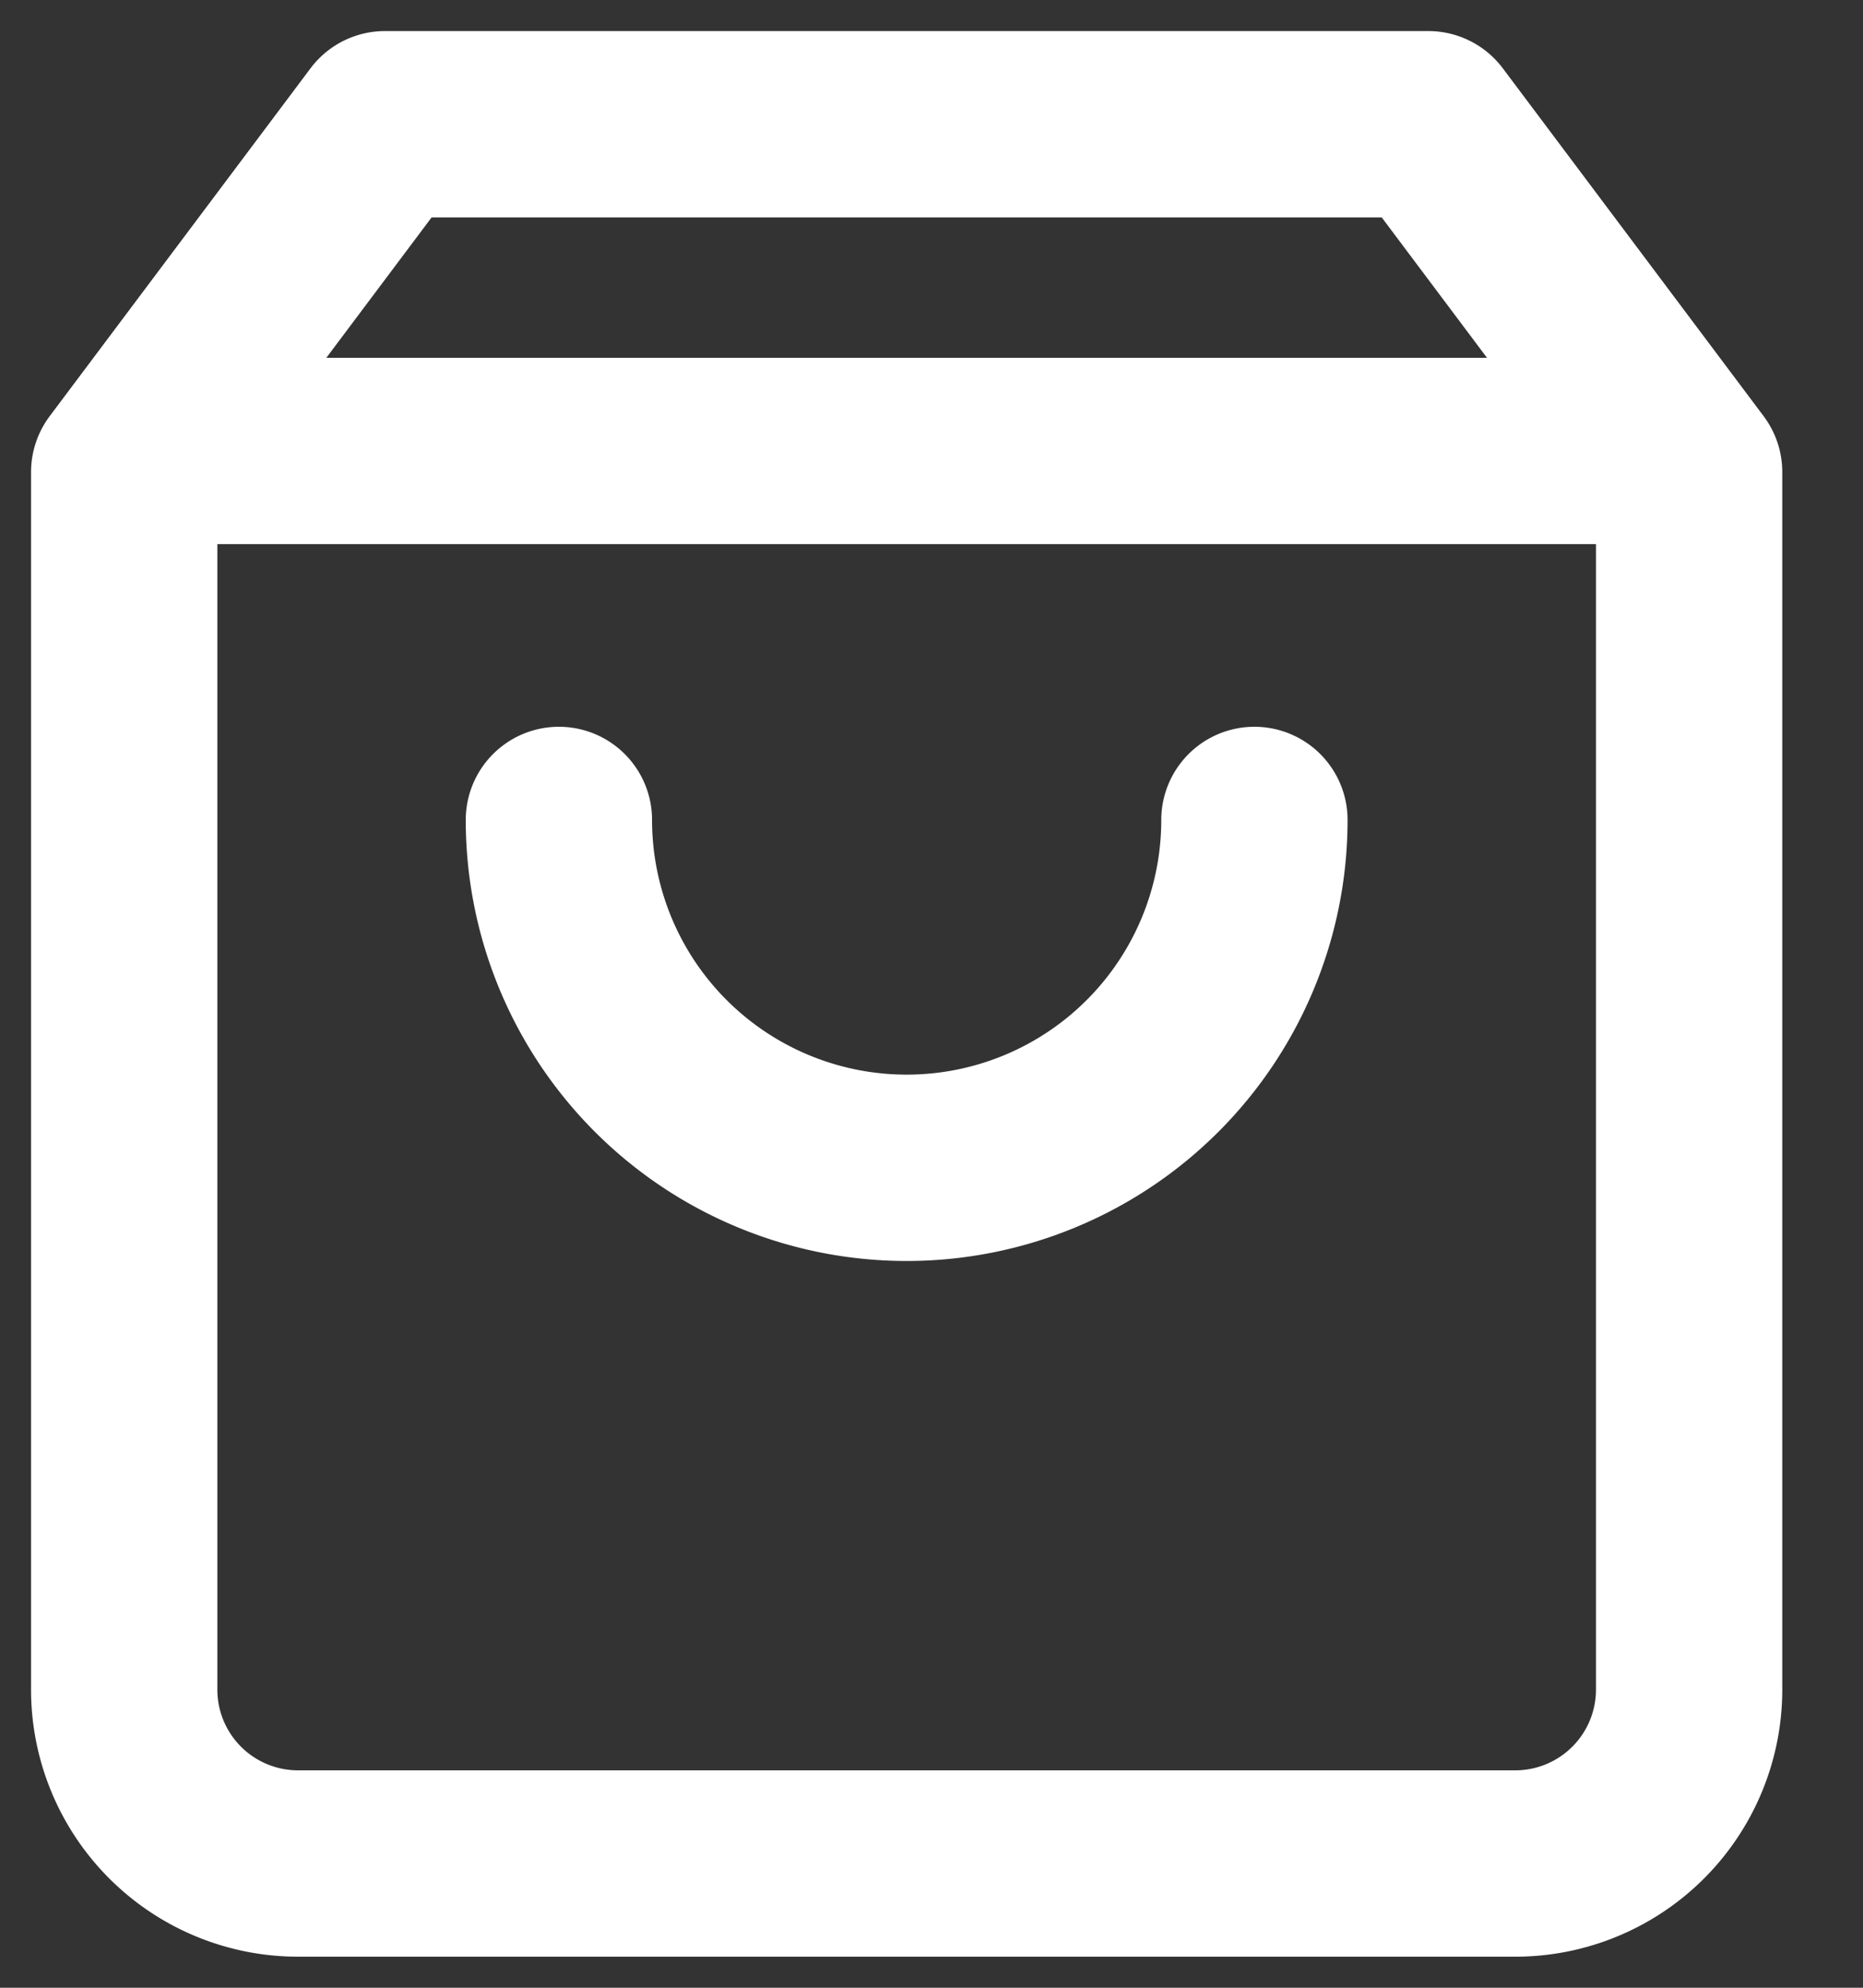<svg xmlns="http://www.w3.org/2000/svg" width="15" height="16" viewBox="0 0 15 16"><rect x="0" y="0" width="15" height="16" fill="#333333" stroke="none"/><g><g><g><path fill="none" stroke="#fff" stroke-linecap="round" stroke-linejoin="round" stroke-miterlimit="20" stroke-width="1.5" d="M3.1 1v0L1 3.8v9.8A1.4 1.4 0 0 0 2.4 15h9.8a1.4 1.4 0 0 0 1.4-1.4V3.8v0L11.5 1v0z"/></g><g><path fill="none" stroke="#fff" stroke-linecap="round" stroke-linejoin="round" stroke-miterlimit="20" stroke-width="1.5" d="M1.18 3.63h12.25"/></g><g><path fill="none" stroke="#fff" stroke-linecap="round" stroke-linejoin="round" stroke-miterlimit="20" stroke-width="1.5" d="M10.1 6.6a2.8 2.8 0 1 1-5.6 0"/></g></g></g></svg>